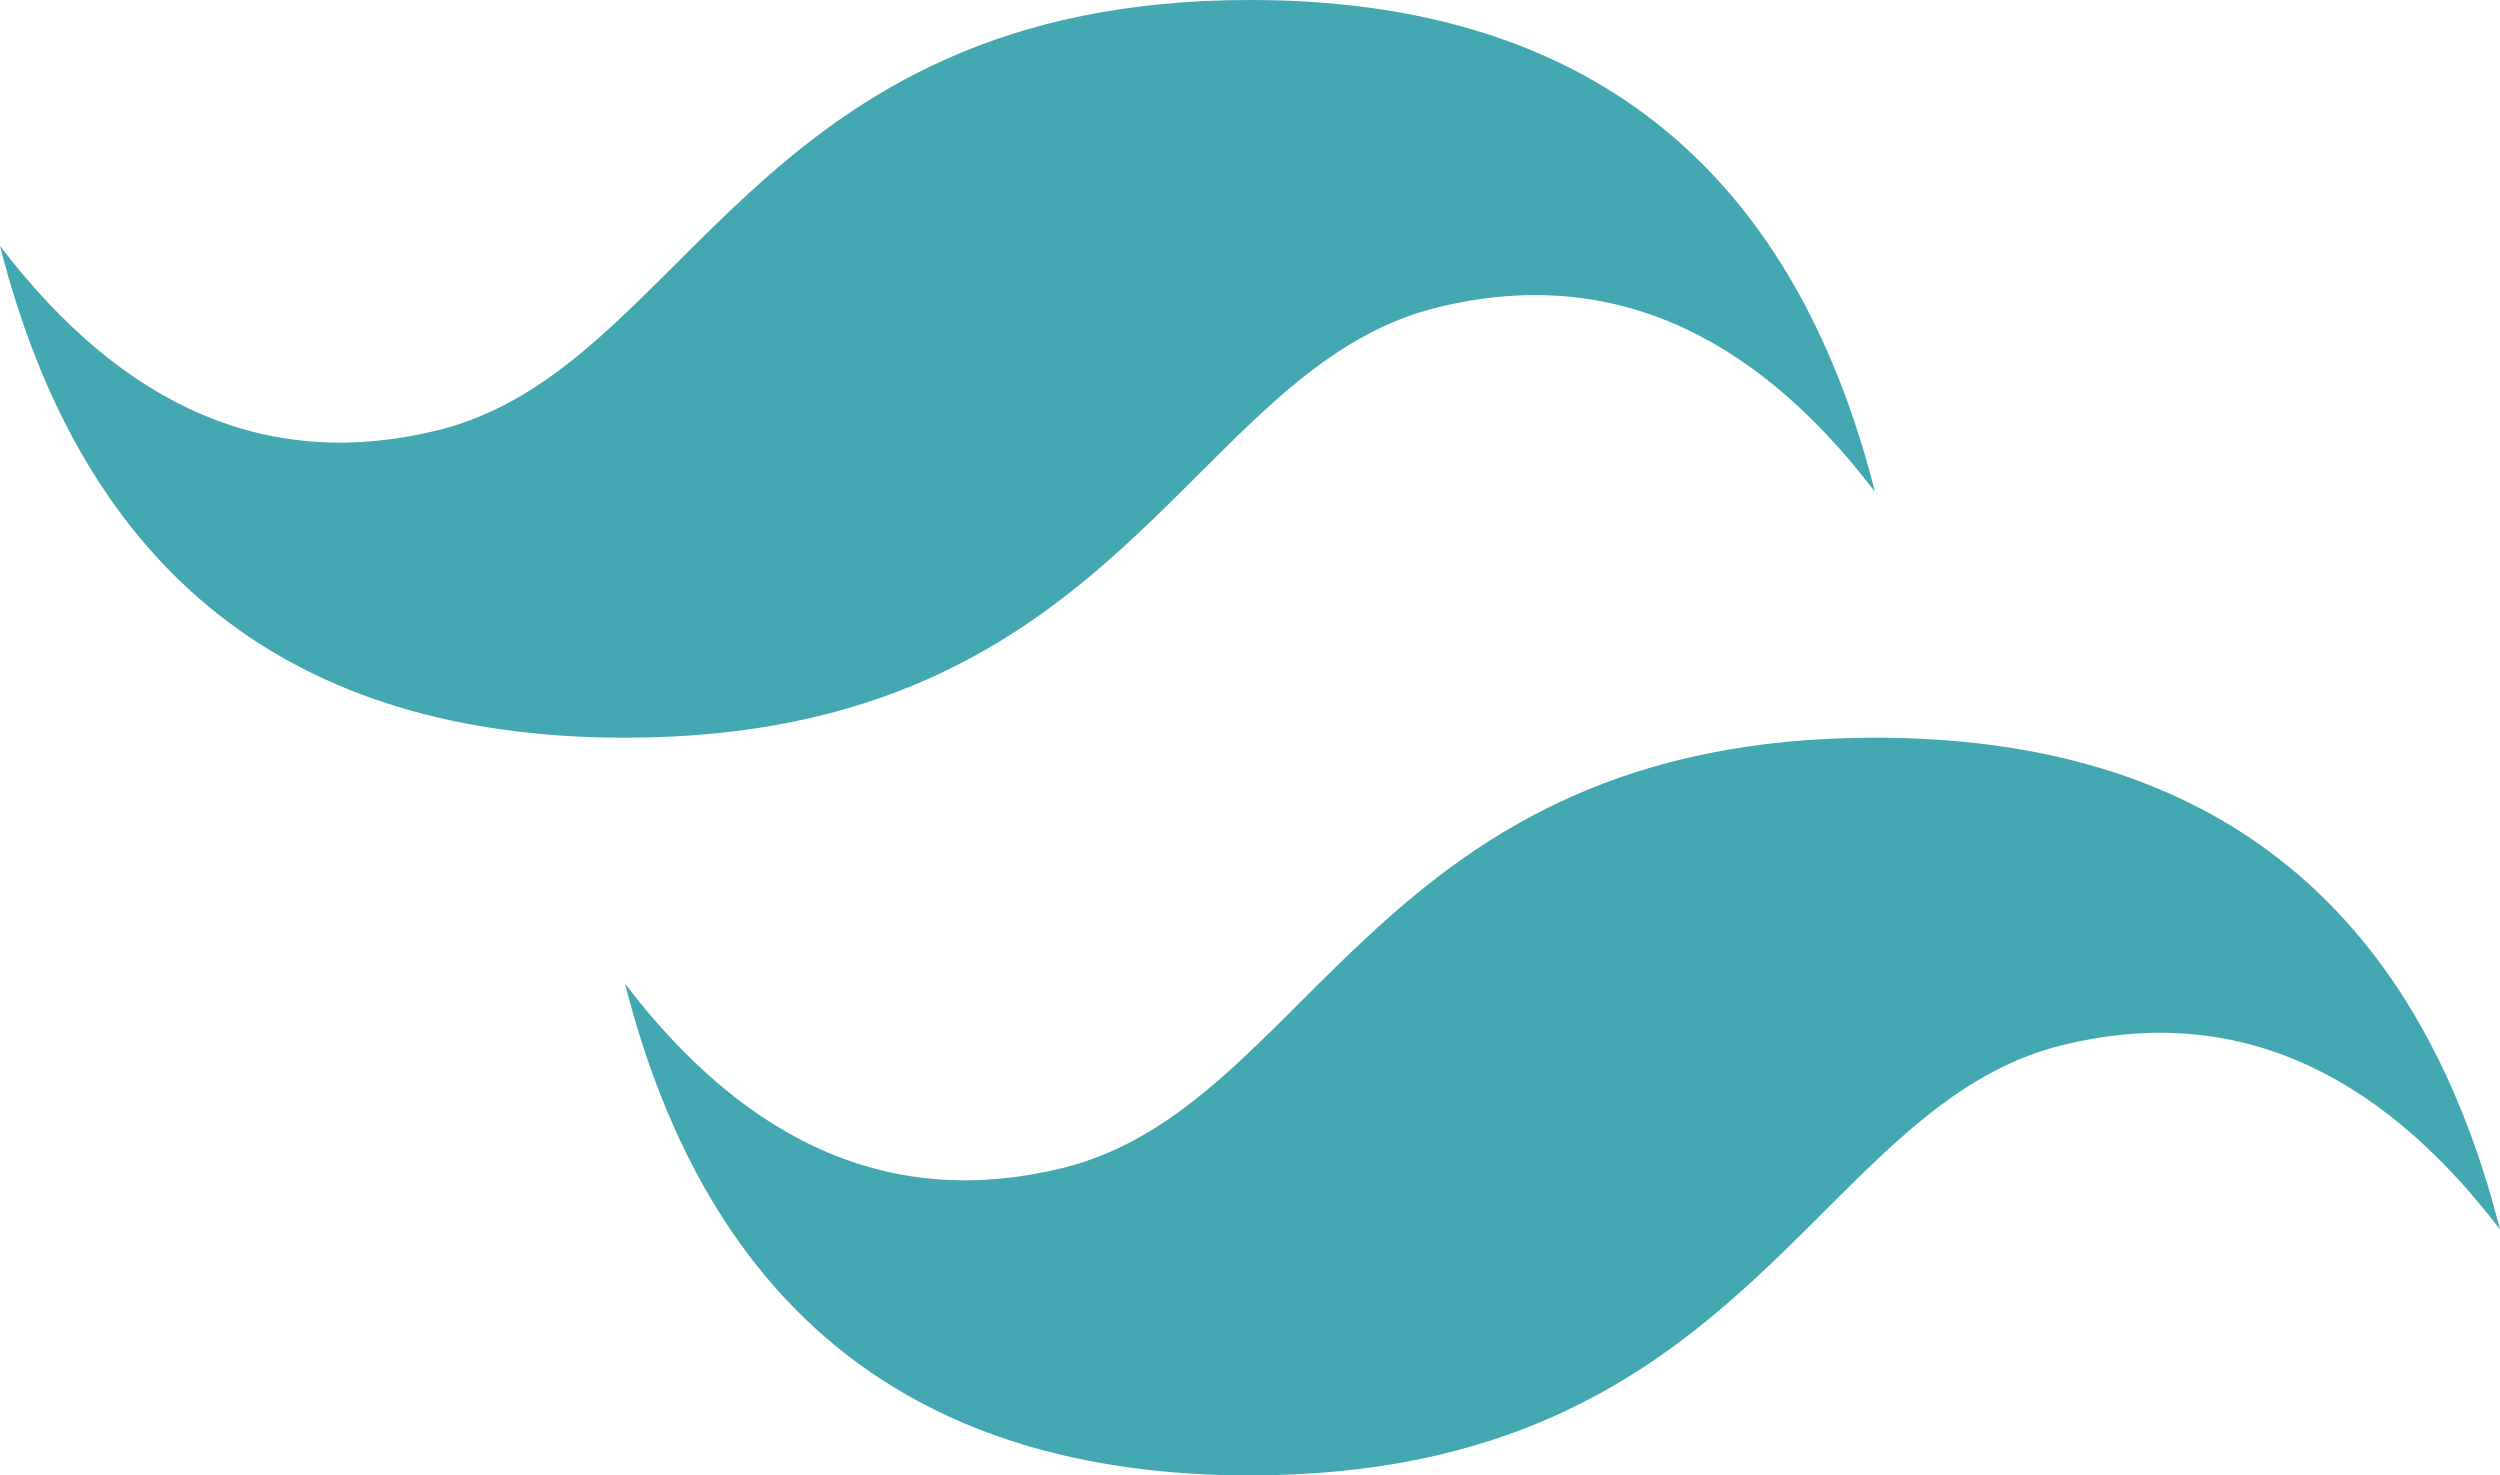 <svg width="61" height="36" viewBox="0 0 61 36" fill="none" xmlns="http://www.w3.org/2000/svg">
<g clip-path="url(#clip0_10_172)">
<path d="M15.25 24C17.283 32 22.367 36 30.5 36C42.7 36 44.225 27 50.325 25.5C54.392 24.5 57.95 26 61 30C58.967 22 53.883 18 45.75 18C33.55 18 32.025 27 25.925 28.5C21.858 29.5 18.3 28 15.25 24ZM0 6C2.033 14 7.117 18 15.25 18C27.45 18 28.975 9 35.075 7.5C39.142 6.5 42.7 8 45.75 12C43.717 4 38.633 0 30.5 0C18.3 0 16.775 9 10.675 10.5C6.608 11.5 3.05 10 0 6Z" fill="#44A8B3"/>
</g>
<defs>
<clipPath id="clip0_10_172">
<rect width="61" height="36" fill="white" transform="matrix(1 0 0 -1 0 36)"/>
</clipPath>
</defs>
</svg>
